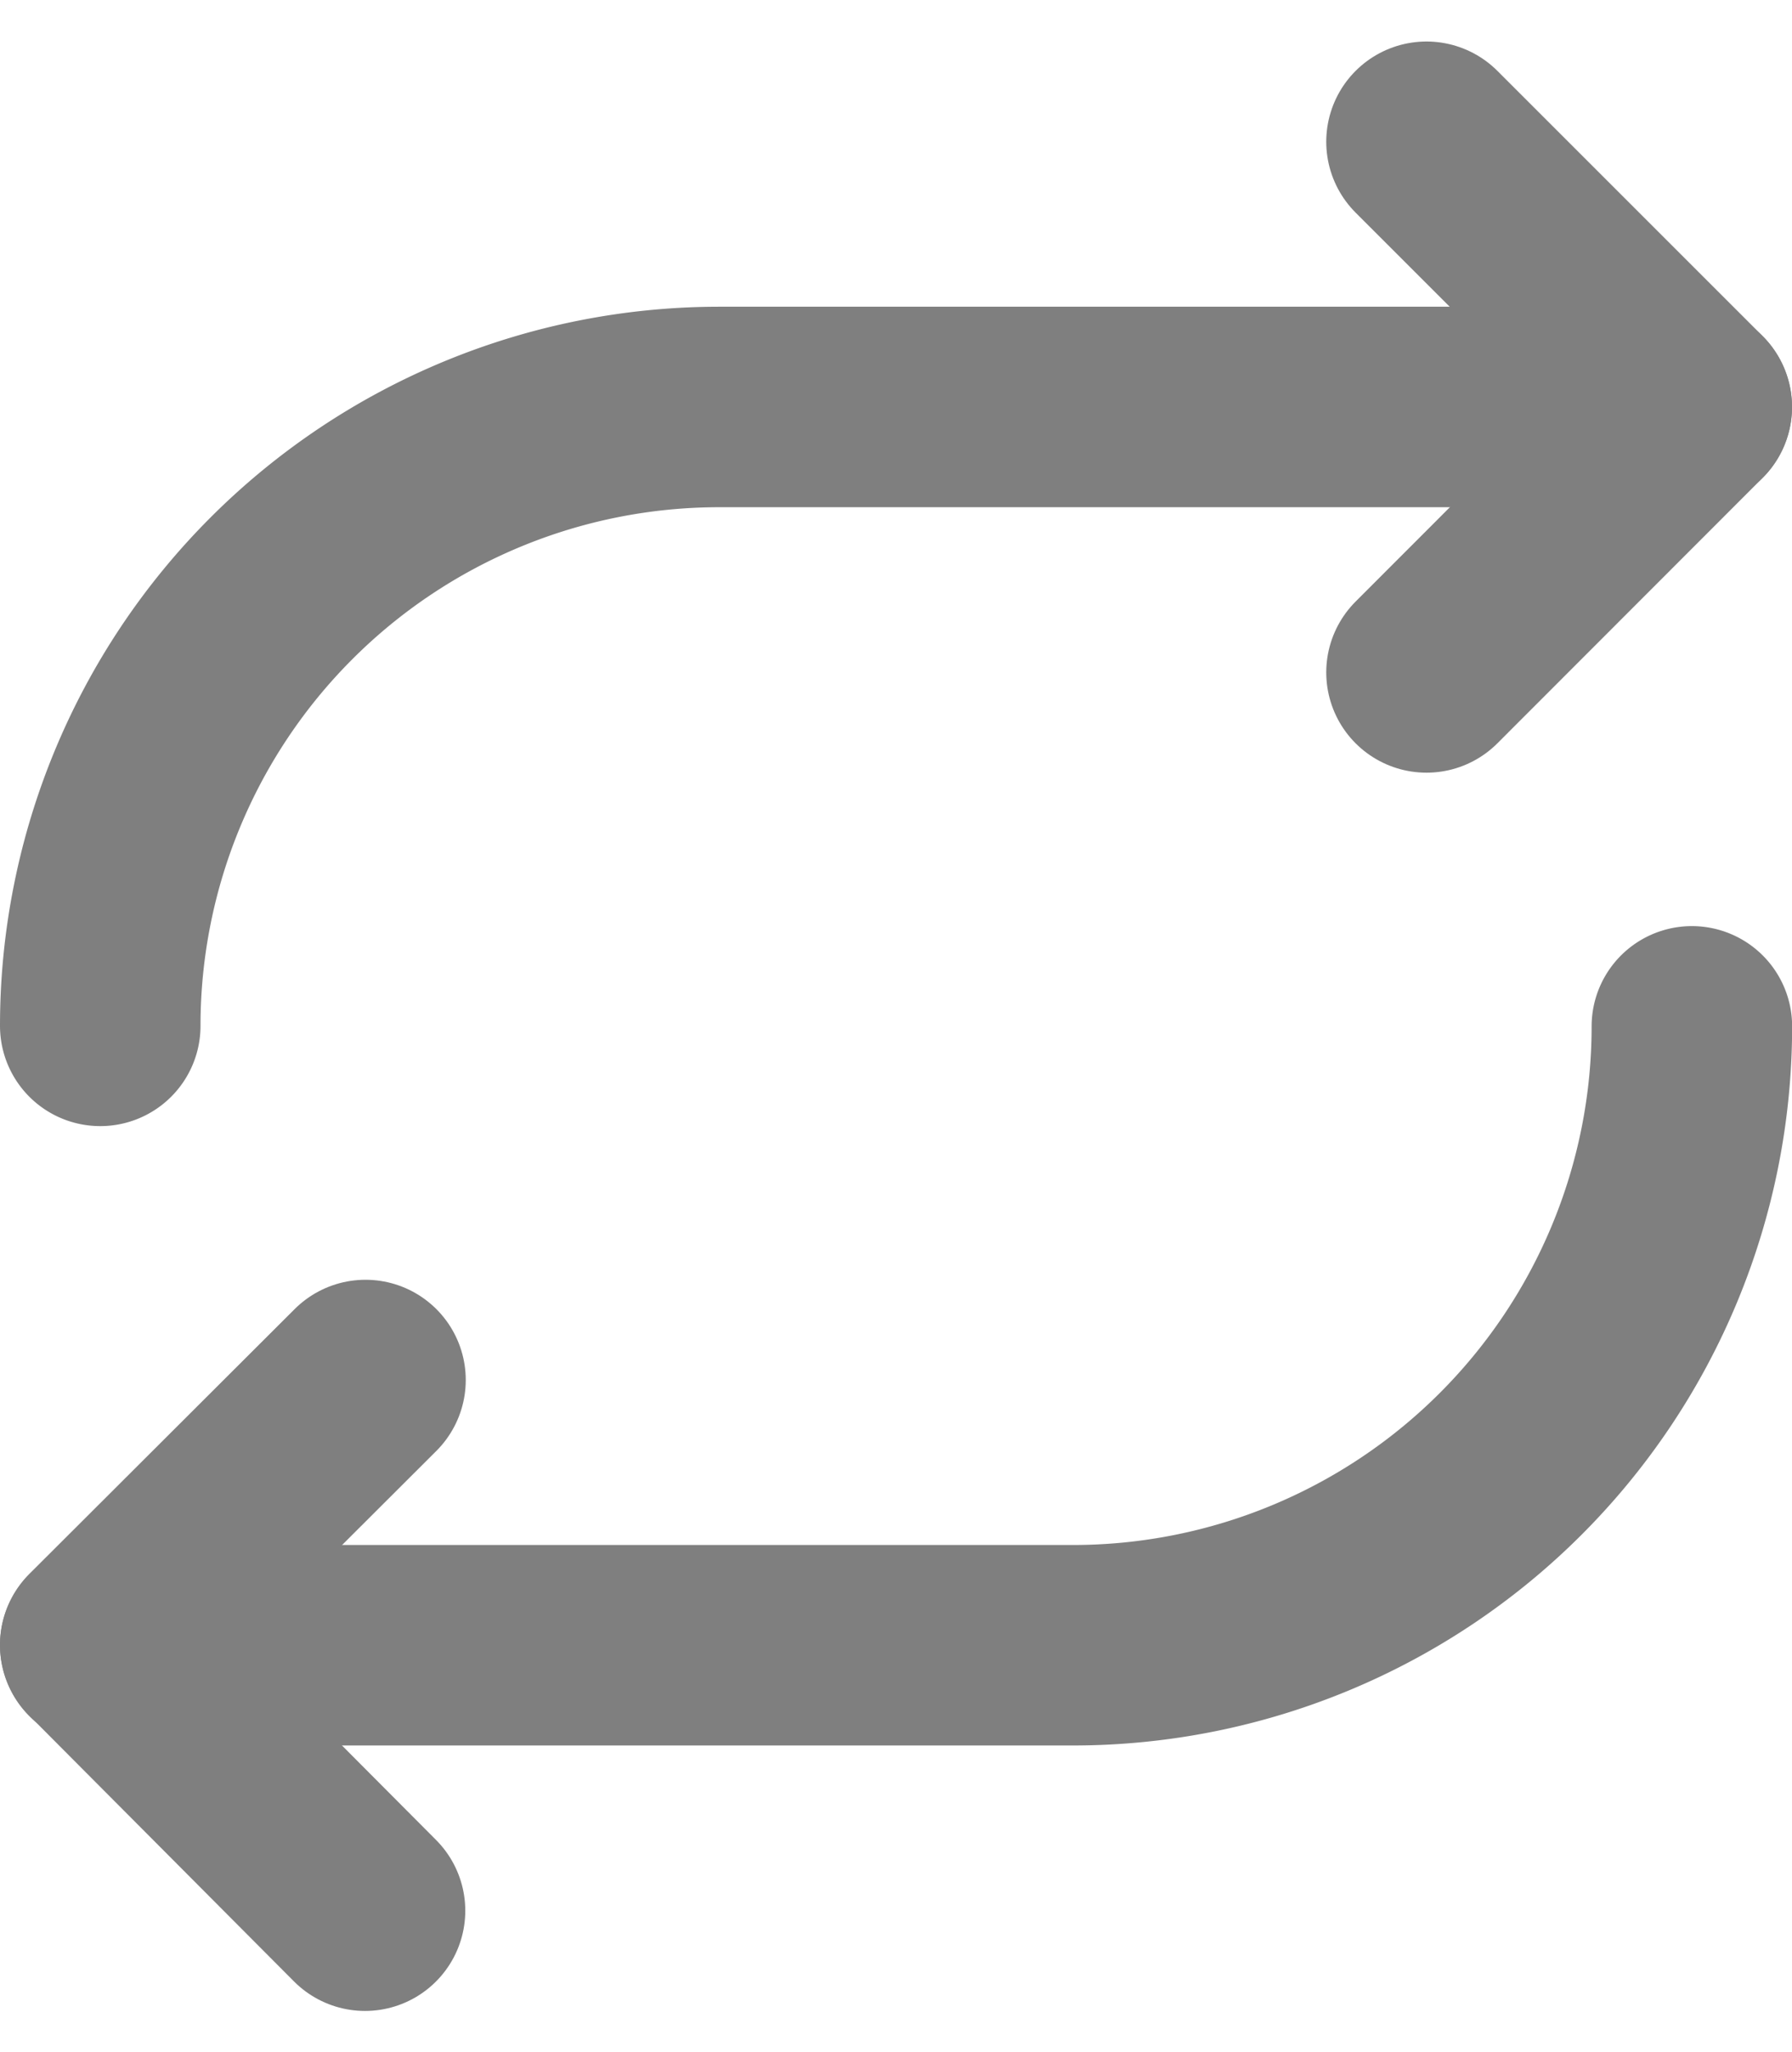 <svg xmlns="http://www.w3.org/2000/svg" width="15.194" height="17.398" viewBox="0 0 15.194 17.398">
  <g id="akar-arrow-repeat" transform="translate(-3.65 -1.798)" opacity="0.5">
    <path id="패스_1" data-name="패스 1" d="M15.745,3l2.249,2.249L15.745,7.5m-9,10.5L4.5,15.745,6.749,13.5" transform="translate(0)" fill="none" stroke="#000" stroke-linecap="round" stroke-linejoin="round" stroke-width="1.7"/>
    <path id="패스_2" data-name="패스 2" d="M17.994,7.5H9.748A5.248,5.248,0,0,0,4.5,12.748M4.5,18h8.247a5.248,5.248,0,0,0,5.248-5.248" transform="translate(0 -2.251)" fill="none" stroke="#000" stroke-linecap="round" stroke-linejoin="round" stroke-width="1.7"/>
  </g>
</svg>
